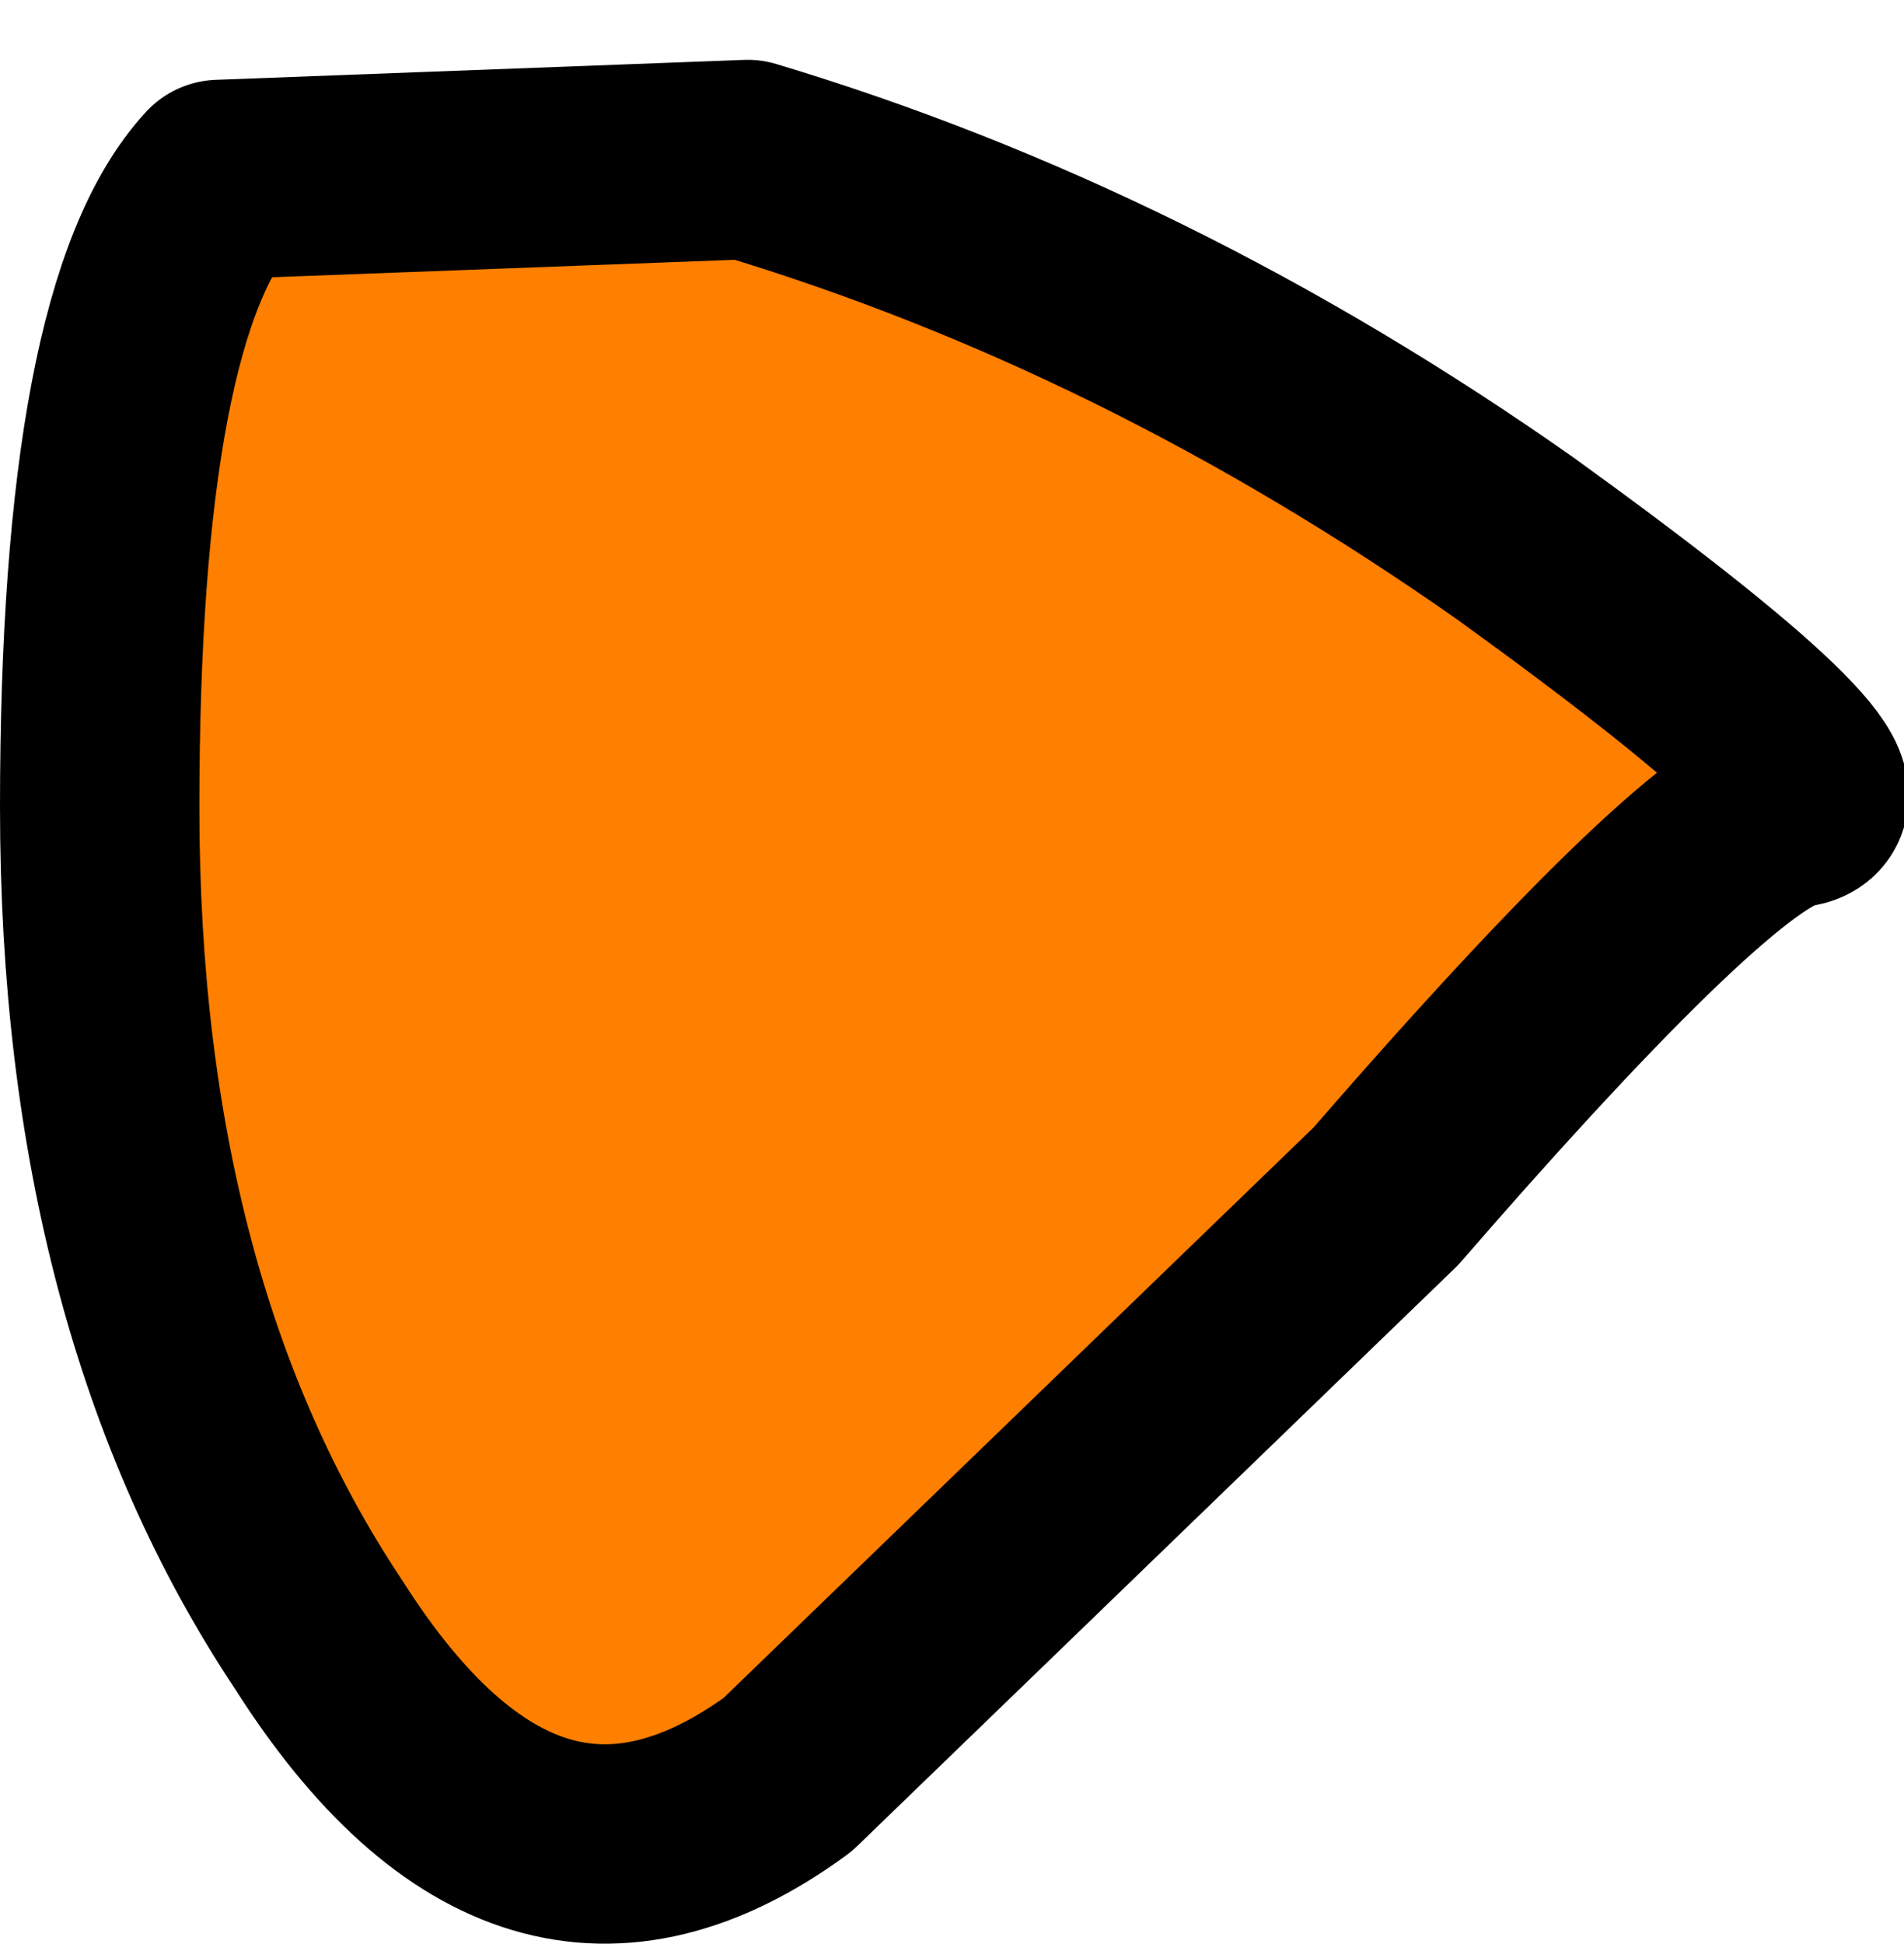 <?xml version="1.0" encoding="UTF-8" standalone="no"?>
<svg xmlns:xlink="http://www.w3.org/1999/xlink" height="9.75px" width="9.55px" xmlns="http://www.w3.org/2000/svg">
  <g transform="matrix(1.0, 0.0, 0.0, 1.0, -7.5, -1.9)">
    <path d="M9.1 10.1 Q8.0 8.45 8.0 5.95 8.0 3.45 8.6 2.8 L11.25 2.7 Q13.25 3.3 15.1 4.6 16.9 5.9 16.5 5.95 16.1 6.0 14.45 7.9 L11.45 10.8 Q10.15 11.75 9.1 10.1" fill="#ff7f00" fill-rule="evenodd" stroke="none"/>
    <path d="M9.1 10.1 Q8.0 8.45 8.0 5.95 8.0 3.45 8.6 2.8 L11.25 2.7 Q13.25 3.3 15.1 4.6 16.9 5.9 16.5 5.95 16.1 6.0 14.45 7.9 L11.45 10.8 Q10.15 11.75 9.1 10.1 Z" fill="none" stroke="#000000" stroke-linecap="round" stroke-linejoin="round" stroke-width="1.0"/>
  </g>
</svg>
